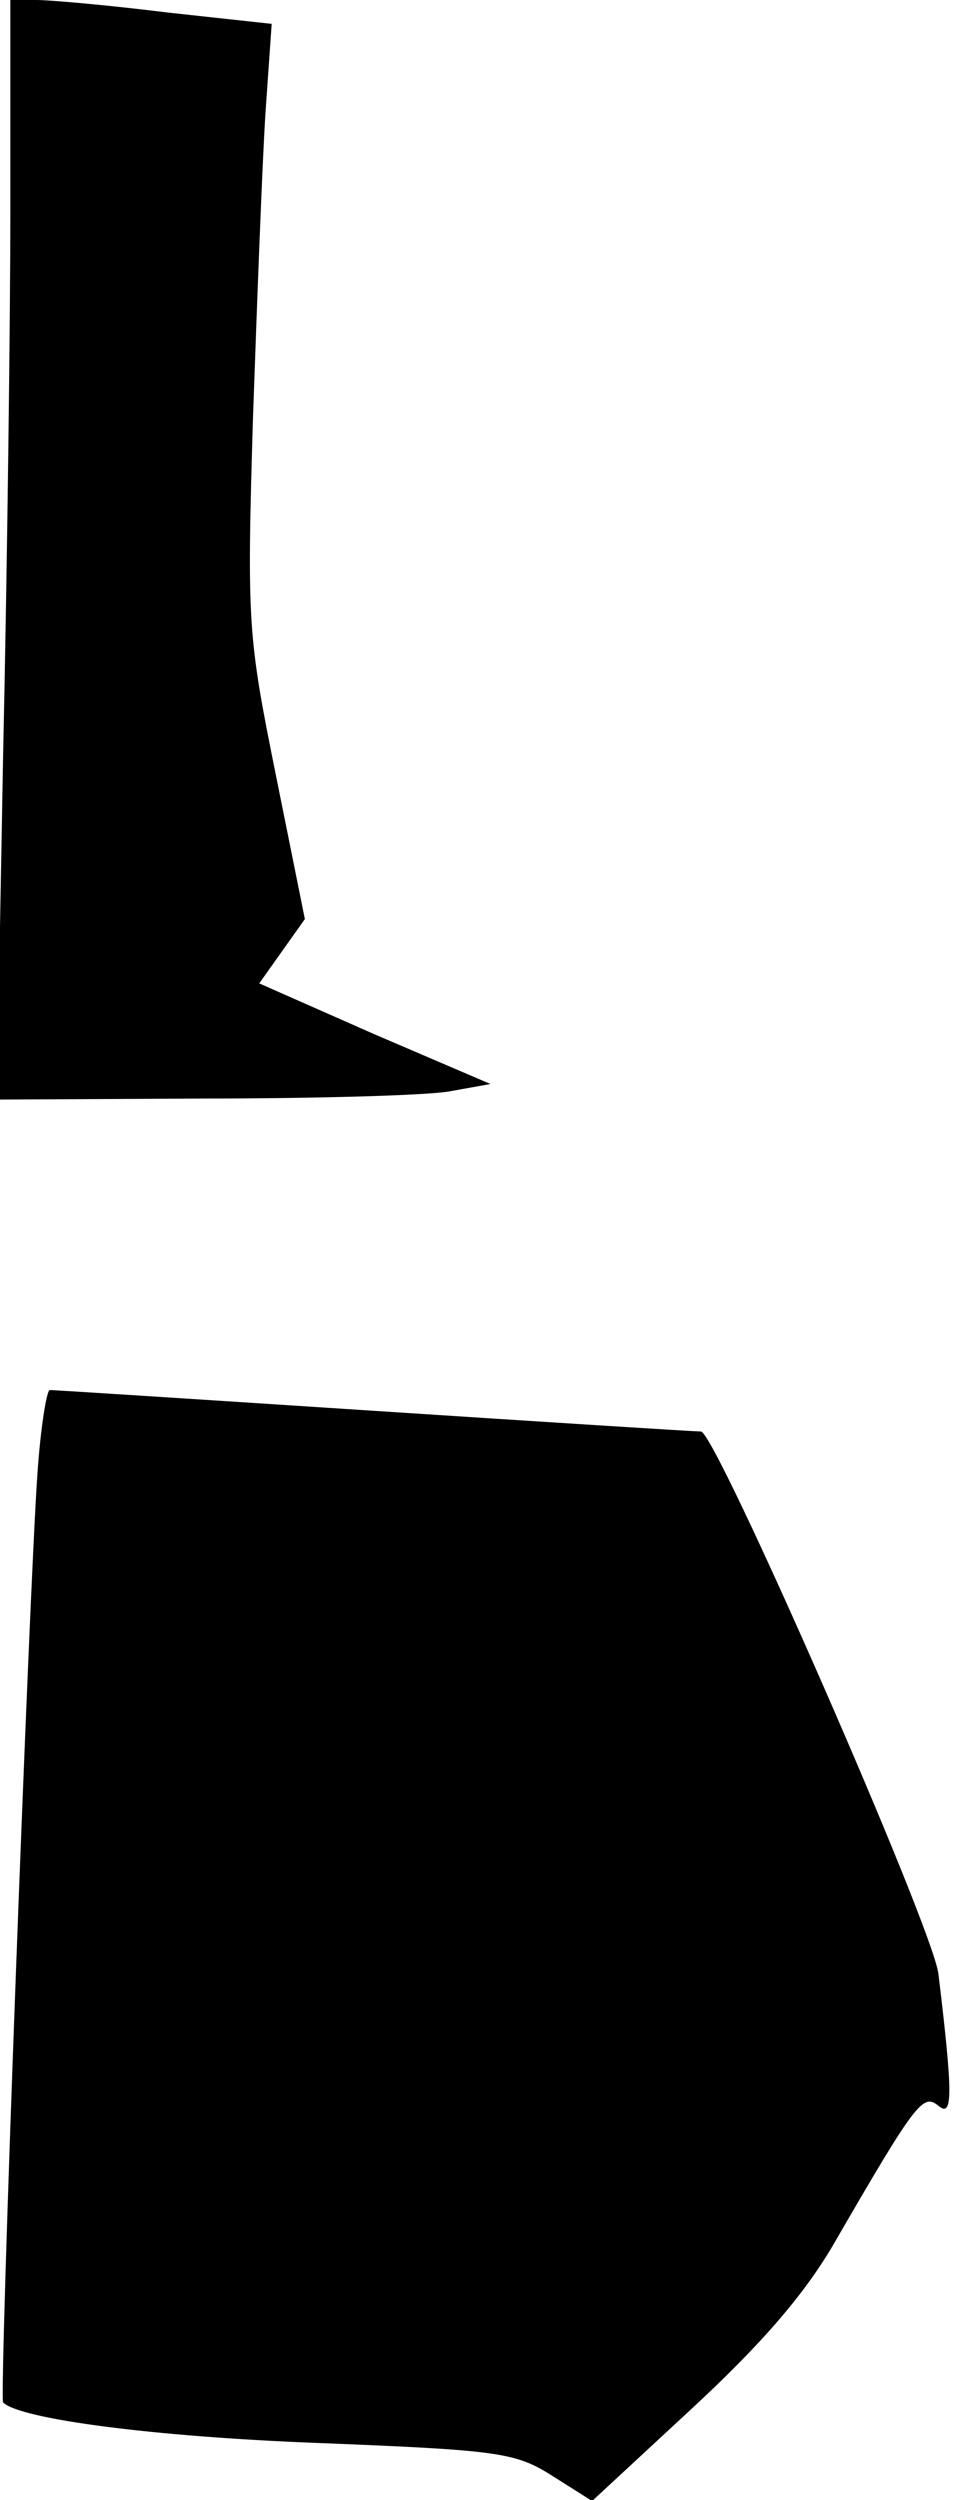 <?xml version="1.0" standalone="no"?>
<!DOCTYPE svg PUBLIC "-//W3C//DTD SVG 20010904//EN"
 "http://www.w3.org/TR/2001/REC-SVG-20010904/DTD/svg10.dtd">
<svg version="1.0" xmlns="http://www.w3.org/2000/svg"
 width="92pt" height="241pt" viewBox="0 0 92 241"
 preserveAspectRatio="xMidYMid meet">
<g transform="translate(0,241) scale(0.1,-0.1)"
fill="#000000" stroke="none">
<path fill="#000000" stroke="none" d="M10 2212 c0 -109 -3 -348 -7 -530 l-6
-332 199 1 c109 0 217 3 238 7 l39 7 -112 48 -111 49 22 31 22 31 -28 139
c-27 134 -28 145 -22 345 4 114 9 246 12 293 l6 86 -101 11 c-56 7 -113 12
-126 12 l-25 0 0 -198z"/>
<path fill="#000000" stroke="none" d="M36 988 c-8 -116 -37 -890 -33 -894 16
-16 145 -33 302 -39 176 -7 192 -9 228 -32 l38 -24 95 88 c67 62 108 109 137
158 81 140 87 147 102 135 14 -12 14 11 0 127 -5 44 -215 523 -229 523 -6 0
-148 9 -316 20 -168 11 -308 20 -312 20 -3 0 -9 -37 -12 -82z"/>
</g>
</svg>
